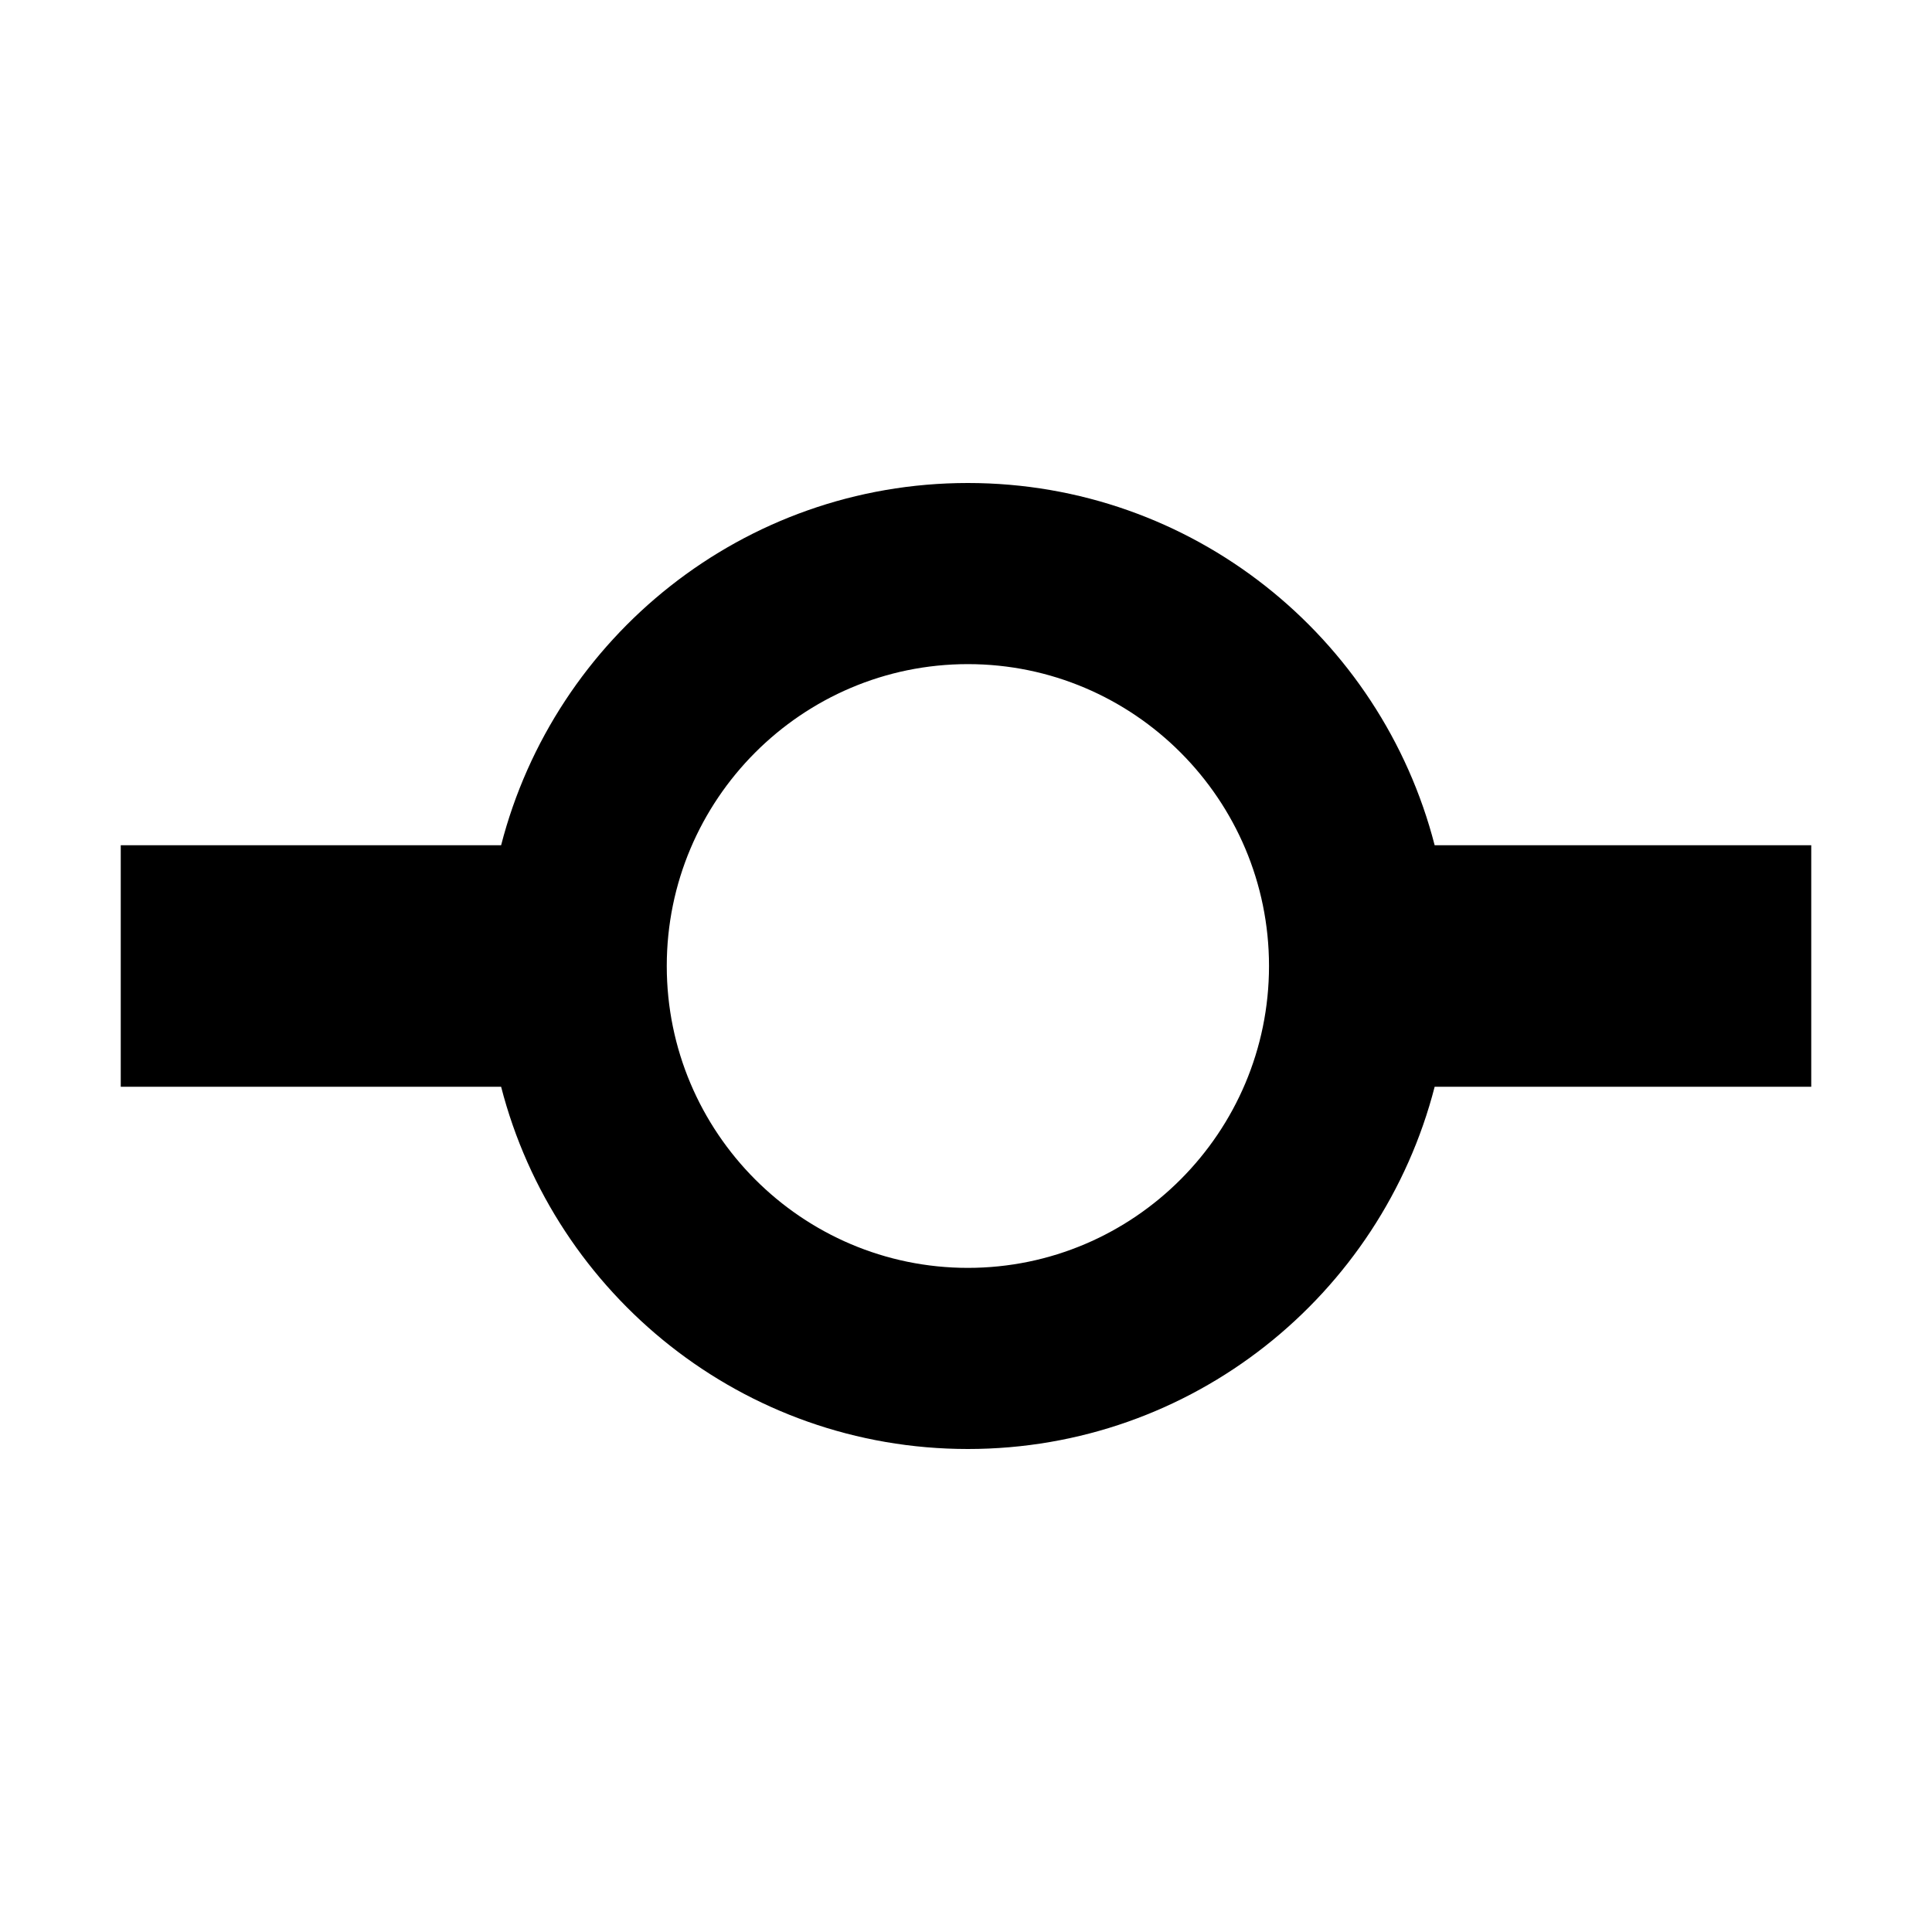 <svg xmlns="http://www.w3.org/2000/svg" viewBox="0 0 512 512">
    <path
        d="M480 224h-99.8c-14.2-55.2-64.2-96-123.7-96S147 168.8 132.8 224H32v64h100.8c14.2 55.2 64.2 96 123.7 96s109.5-40.8 123.7-96H480v-64zM256.5 336c-44 0-79.8-35.9-79.8-80s35.8-80 79.8-80 79.8 35.9 79.8 80-35.8 80-79.8 80z"/>
</svg>
